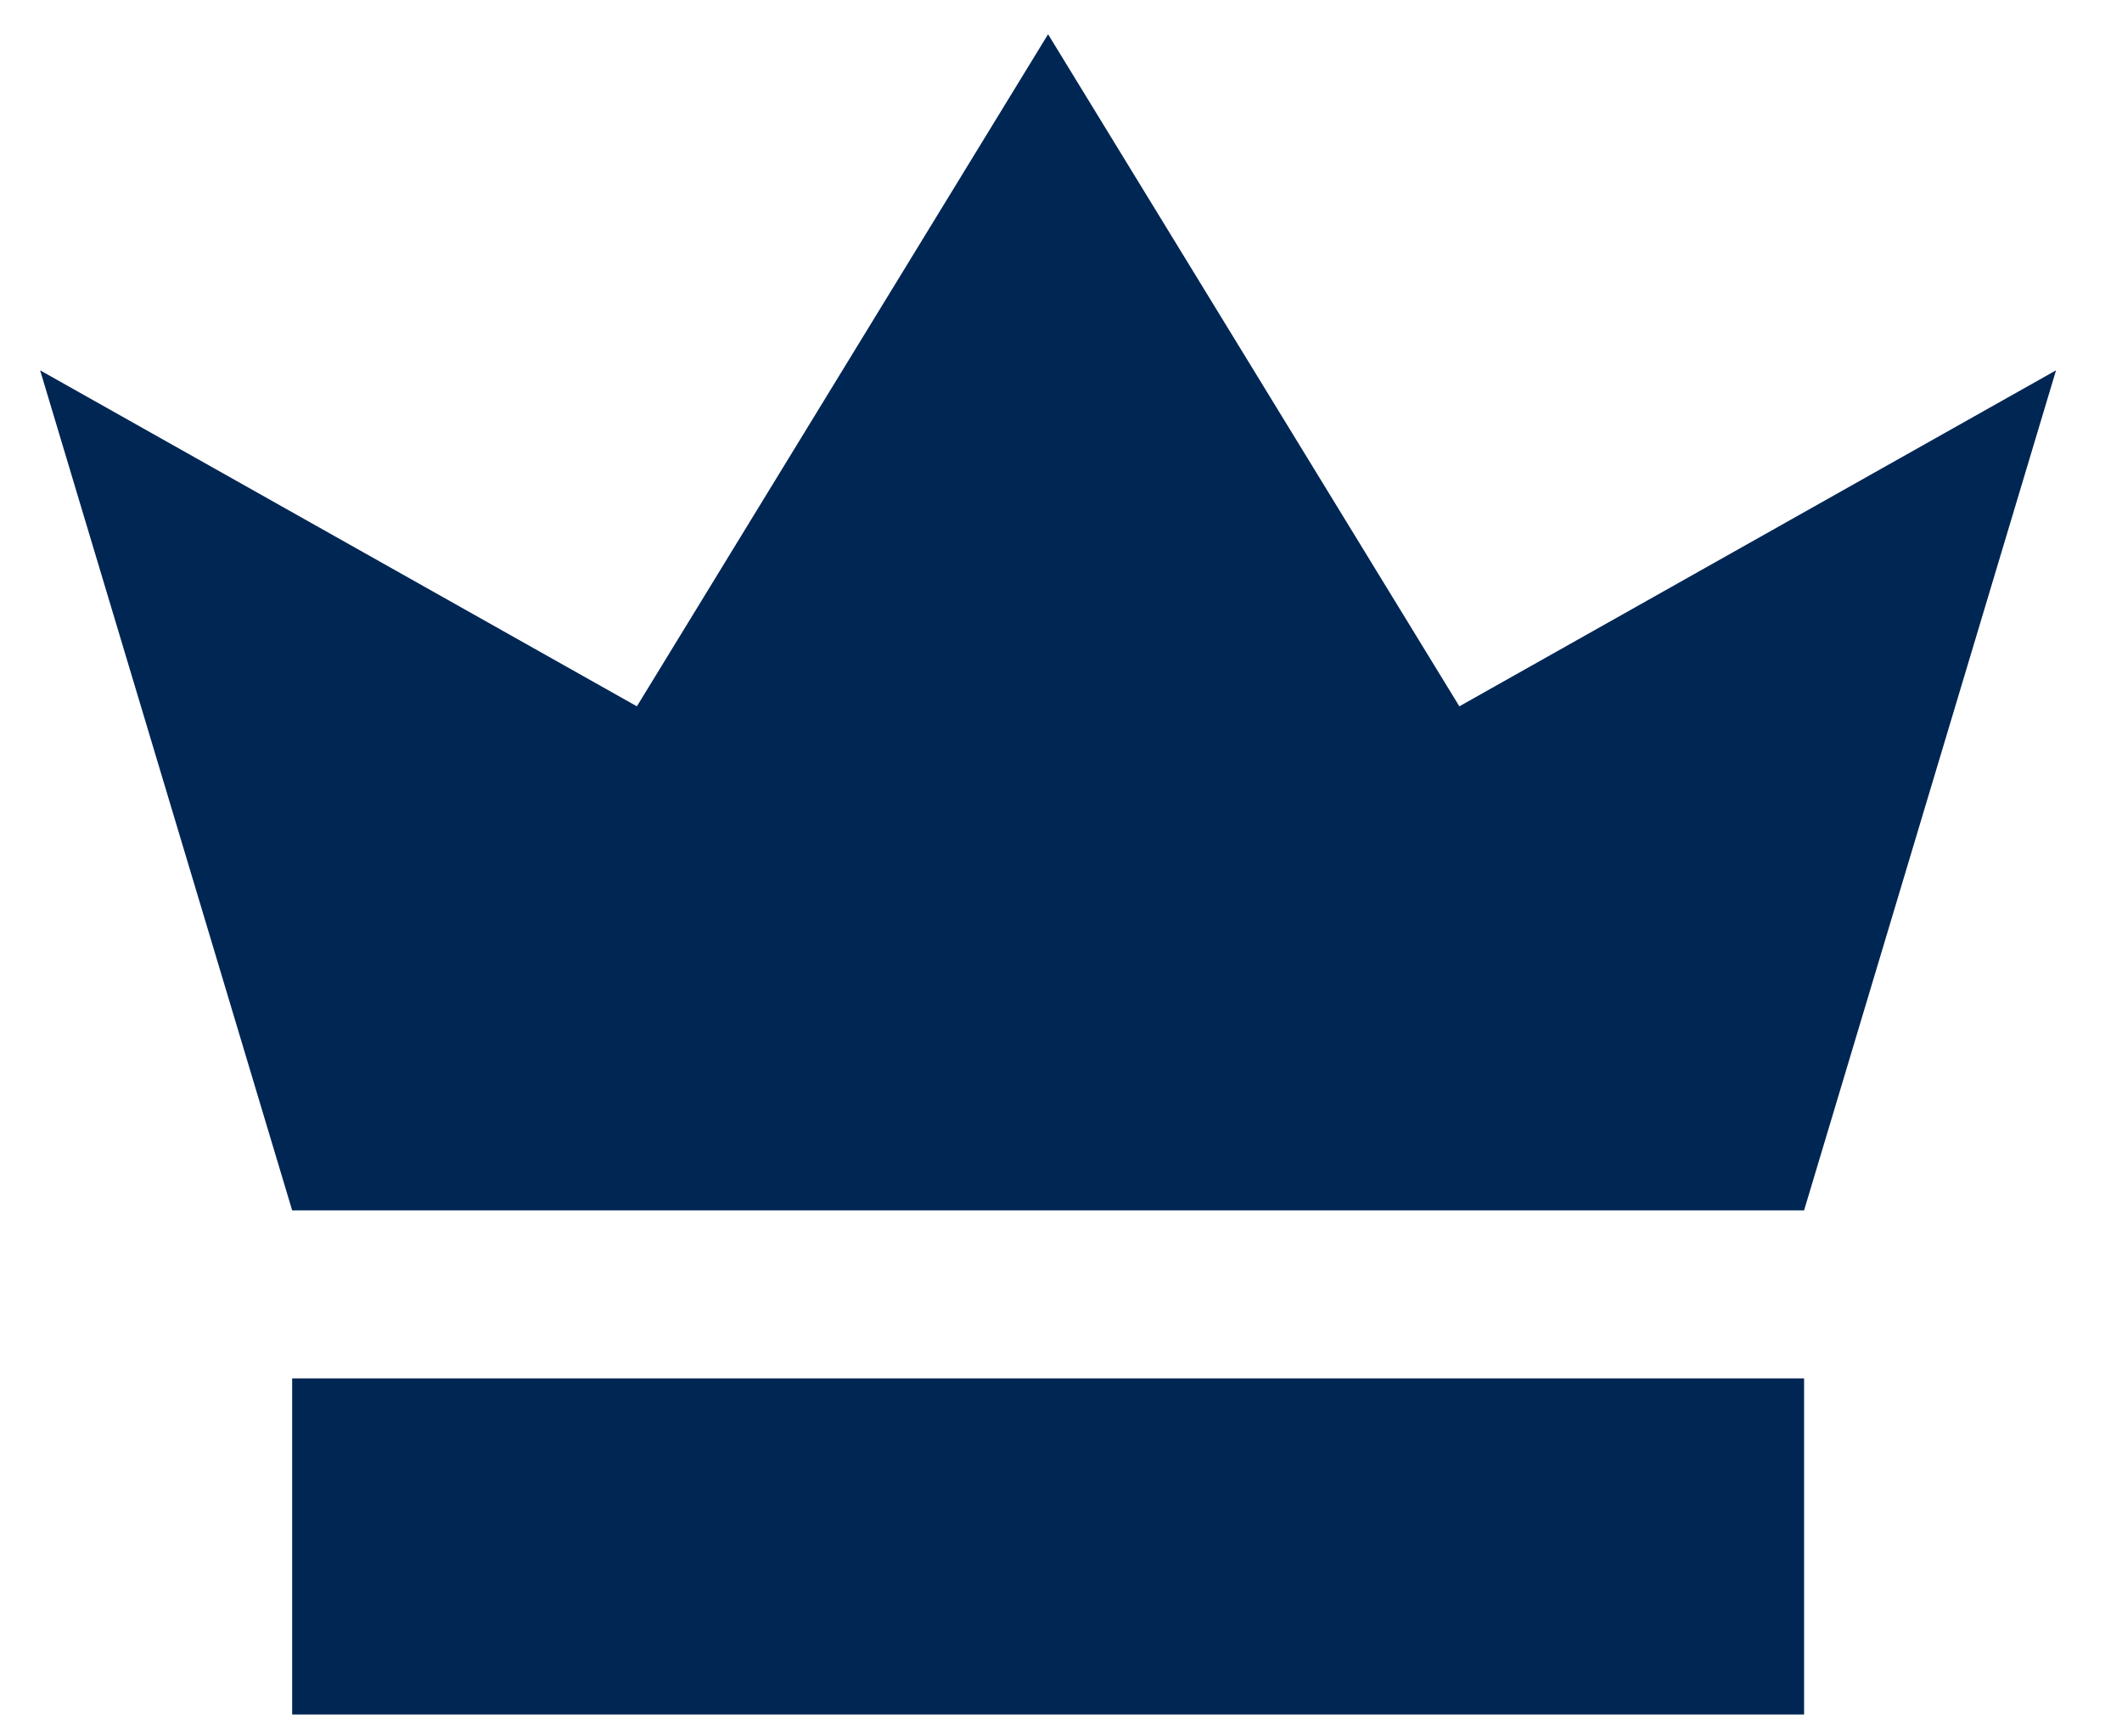 <svg width="22" height="18" viewBox="0 0 22 18" fill="none" xmlns="http://www.w3.org/2000/svg">
<path d="M3.029 12.547L0.416 3.839L6.603 7.322L10.866 0.355L15.13 7.322L21.316 3.839L18.704 12.547H3.029ZM3.029 14.289V17.773H18.704V14.289H3.029Z" fill="#002654"/>
</svg>

